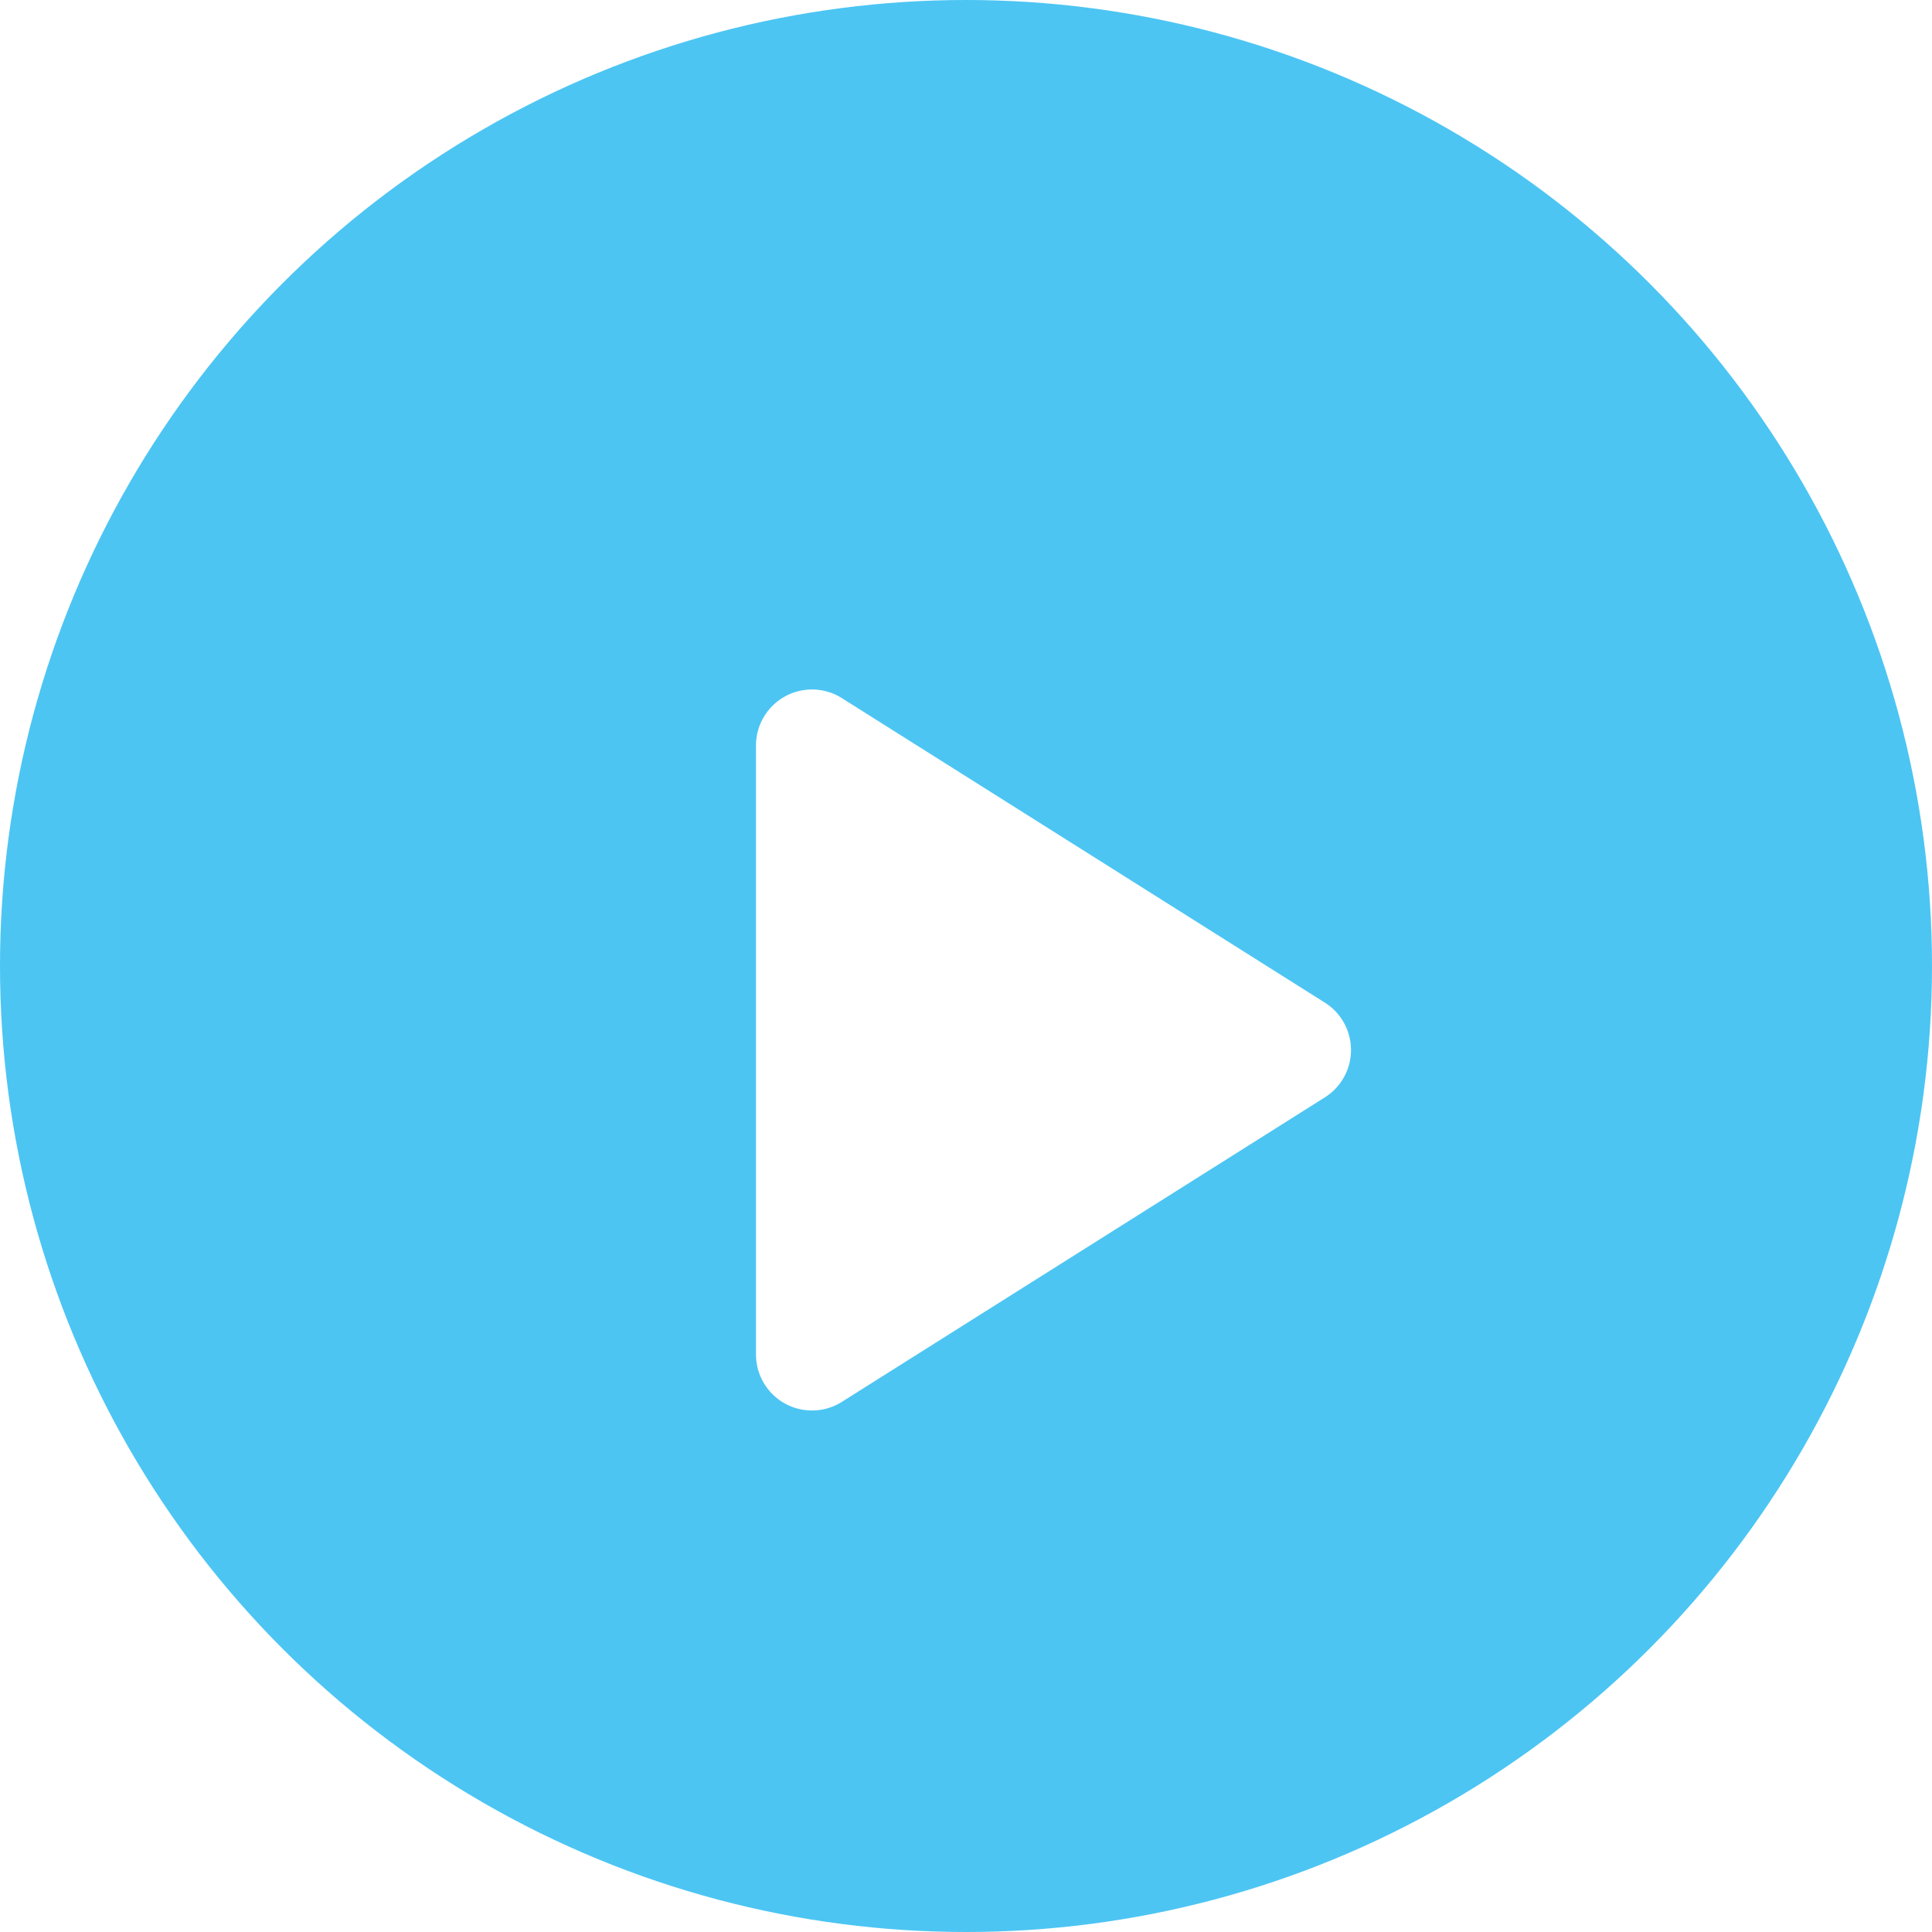 <svg id="Play" xmlns="http://www.w3.org/2000/svg" xmlns:xlink="http://www.w3.org/1999/xlink" width="69" height="69" viewBox="0 0 69 69">
  <defs>
    <filter id="Polygon_1" x="12" y="8" width="53" height="59" filterUnits="userSpaceOnUse">
      <feOffset dy="3" input="SourceAlpha"/>
      <feGaussianBlur stdDeviation="5" result="blur"/>
      <feFlood flood-opacity="0.2"/>
      <feComposite operator="in" in2="blur"/>
      <feComposite in="SourceGraphic"/>
    </filter>
  </defs>
  <circle id="Ellipse_53" data-name="Ellipse 53" cx="34.5" cy="34.5" r="34.5" fill="rgba(0,173,238,0.7)"/>
  <g transform="matrix(1, 0, 0, 1, 0, 0)" filter="url(#Polygon_1)">
    <path id="Polygon_1-2" data-name="Polygon 1" d="M12.808,2.684a2,2,0,0,1,3.384,0l10.875,17.25A2,2,0,0,1,25.375,23H3.625a2,2,0,0,1-1.692-3.067Z" transform="translate(50 20) rotate(90)" fill="#fff"/>
  </g>
</svg>
